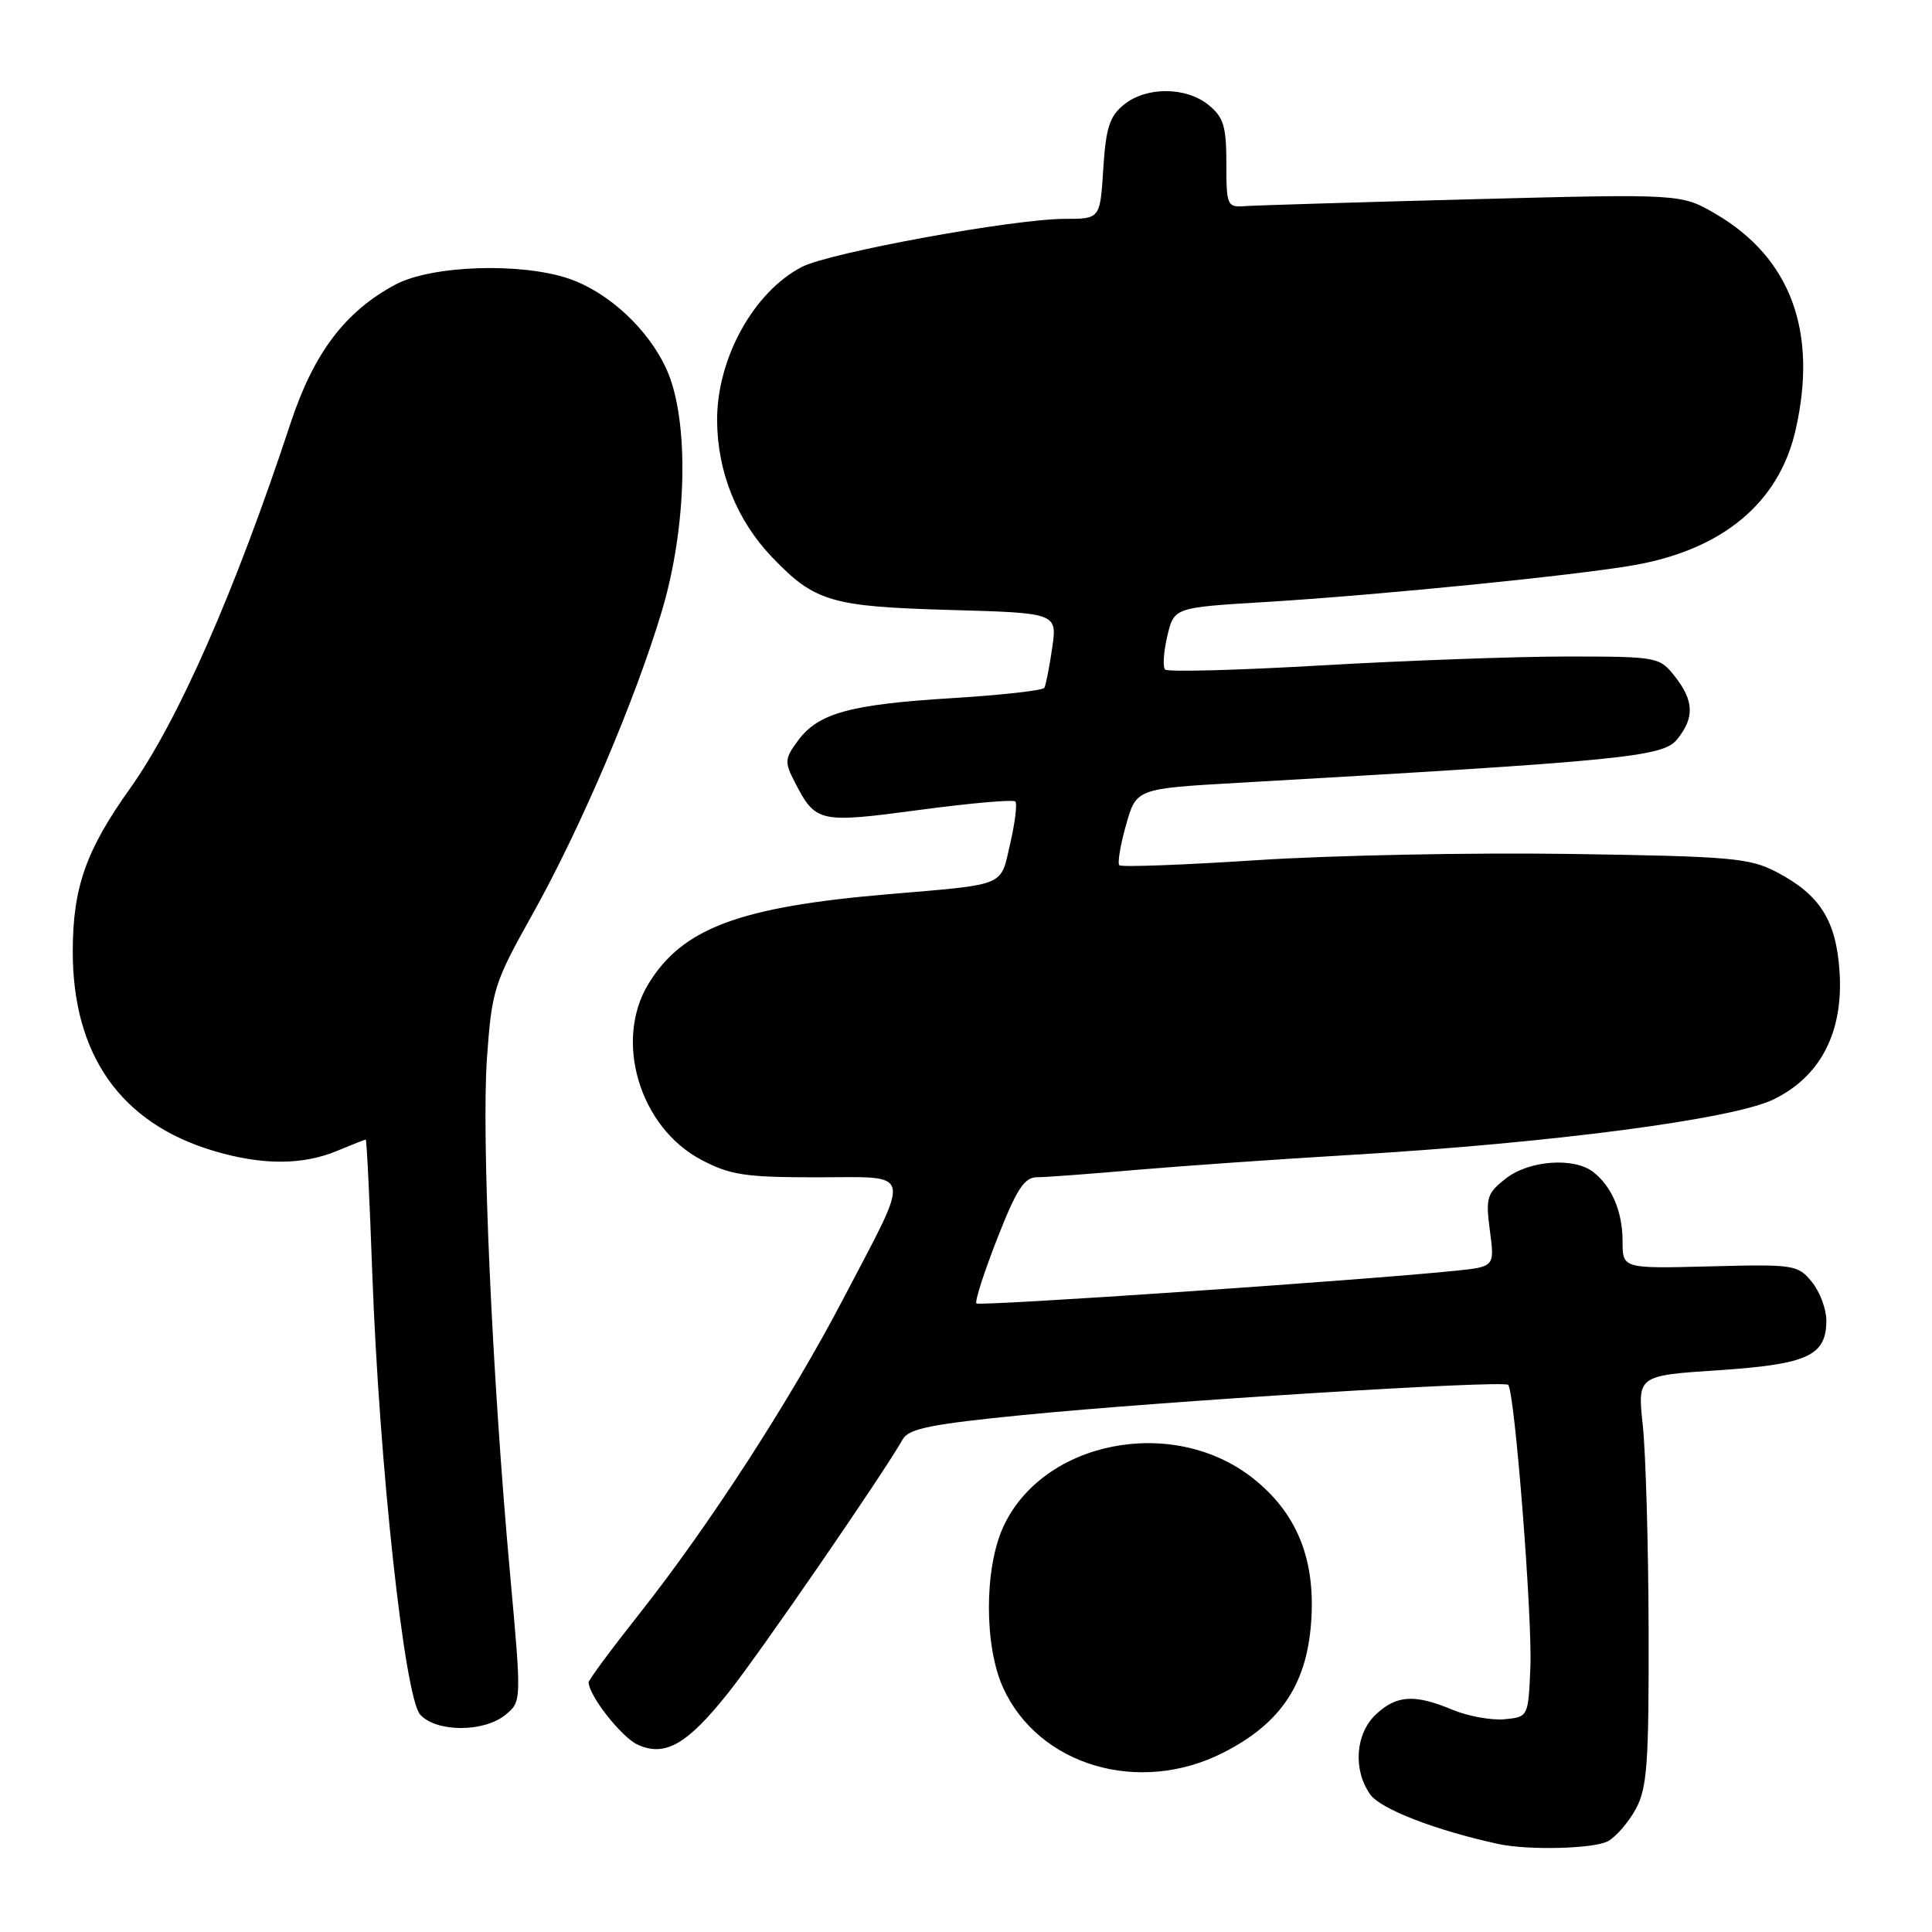 <?xml version="1.0" encoding="UTF-8" standalone="no"?>
<!DOCTYPE svg PUBLIC "-//W3C//DTD SVG 1.1//EN" "http://www.w3.org/Graphics/SVG/1.1/DTD/svg11.dtd" >
<svg xmlns="http://www.w3.org/2000/svg" xmlns:xlink="http://www.w3.org/1999/xlink" version="1.1" viewBox="0 0 256 256">
 <g >
 <path fill="currentColor"
d=" M 213.06 243.97 C 214.11 243.40 215.77 241.49 216.74 239.72 C 218.26 236.93 218.49 233.75 218.45 216.00 C 218.42 204.72 218.07 192.52 217.68 188.89 C 216.97 182.27 216.97 182.27 227.74 181.56 C 239.56 180.77 242.00 179.64 242.00 174.96 C 242.00 173.45 241.14 171.16 240.08 169.86 C 238.23 167.59 237.72 167.51 226.58 167.80 C 215.00 168.10 215.00 168.10 215.00 164.48 C 215.00 160.55 213.57 157.19 211.09 155.28 C 208.52 153.31 202.58 153.76 199.53 156.16 C 197.01 158.13 196.84 158.71 197.42 163.08 C 198.05 167.85 198.05 167.85 192.77 168.39 C 180.24 169.67 129.78 173.11 129.38 172.71 C 129.14 172.47 130.38 168.61 132.13 164.14 C 134.70 157.57 135.72 156.00 137.41 155.99 C 138.56 155.99 144.45 155.55 150.50 155.02 C 156.55 154.50 169.38 153.60 179.00 153.03 C 205.55 151.46 229.61 148.30 235.00 145.68 C 241.23 142.66 244.28 136.76 243.75 128.74 C 243.30 121.96 241.16 118.57 235.44 115.57 C 231.85 113.68 229.43 113.47 208.00 113.15 C 195.07 112.96 176.47 113.33 166.65 113.97 C 156.84 114.61 148.59 114.92 148.32 114.65 C 148.05 114.39 148.45 111.99 149.20 109.33 C 150.56 104.50 150.56 104.50 164.03 103.73 C 215.10 100.81 220.35 100.29 222.22 97.98 C 224.55 95.10 224.47 92.86 221.93 89.63 C 219.89 87.05 219.64 87.00 207.68 86.99 C 200.98 86.99 186.39 87.52 175.25 88.16 C 164.12 88.81 154.73 89.06 154.39 88.72 C 154.05 88.39 154.18 86.40 154.67 84.30 C 155.57 80.50 155.57 80.50 167.54 79.78 C 182.67 78.86 208.66 76.26 216.50 74.89 C 228.29 72.82 235.73 66.60 237.92 57.00 C 240.90 43.97 237.29 34.18 227.36 28.36 C 222.78 25.68 222.78 25.68 195.14 26.40 C 179.94 26.80 166.38 27.21 165.00 27.31 C 162.60 27.49 162.50 27.27 162.50 21.66 C 162.50 16.73 162.13 15.53 160.14 13.91 C 157.14 11.48 151.89 11.46 148.92 13.87 C 147.03 15.39 146.53 16.95 146.19 22.37 C 145.77 29.00 145.77 29.00 141.11 29.00 C 134.36 29.00 109.94 33.46 106.25 35.37 C 99.87 38.67 94.99 47.50 95.02 55.70 C 95.05 62.52 97.64 68.96 102.31 73.84 C 107.95 79.73 110.11 80.37 125.79 80.82 C 140.09 81.22 140.09 81.22 139.42 85.86 C 139.05 88.41 138.58 90.79 138.38 91.14 C 138.18 91.49 132.73 92.10 126.26 92.50 C 112.66 93.33 108.44 94.48 105.75 98.12 C 103.96 100.53 103.93 100.96 105.34 103.69 C 108.09 109.00 108.52 109.10 121.83 107.32 C 128.54 106.42 134.25 105.92 134.53 106.20 C 134.81 106.47 134.50 109.00 133.85 111.81 C 132.53 117.55 133.52 117.14 117.67 118.49 C 97.96 120.17 90.42 122.99 85.92 130.37 C 81.32 137.91 84.76 149.38 92.91 153.67 C 96.74 155.70 98.74 156.00 108.22 156.00 C 121.18 156.00 120.87 154.62 111.79 172.00 C 104.70 185.57 93.94 202.18 84.66 213.91 C 81.00 218.54 78.00 222.59 78.00 222.91 C 78.02 224.68 82.35 230.20 84.50 231.18 C 88.12 232.83 91.06 231.15 96.51 224.29 C 100.65 219.10 117.18 195.07 119.62 190.71 C 120.41 189.30 123.41 188.70 135.55 187.50 C 154.13 185.66 199.19 182.86 199.84 183.50 C 200.71 184.37 203.07 214.42 202.78 221.00 C 202.50 227.49 202.50 227.50 199.35 227.81 C 197.62 227.97 194.53 227.41 192.48 226.56 C 187.44 224.45 185.06 224.60 182.31 227.17 C 179.60 229.73 179.25 234.49 181.55 237.76 C 182.90 239.70 190.19 242.52 198.50 244.33 C 202.46 245.20 211.17 244.98 213.06 243.97 Z  M 162.06 232.25 C 169.86 228.30 173.34 222.95 173.78 214.21 C 174.19 206.25 171.68 200.34 166.00 195.86 C 155.40 187.50 138.12 190.91 132.91 202.38 C 130.41 207.90 130.41 218.10 132.91 223.62 C 137.61 233.96 150.92 237.90 162.06 232.25 Z  M 66.95 227.24 C 69.12 225.48 69.12 225.48 67.58 208.49 C 65.19 182.13 63.78 150.46 64.53 140.10 C 65.18 131.14 65.46 130.25 70.58 121.10 C 76.93 109.74 84.14 92.84 87.69 81.00 C 91.06 69.76 91.35 55.73 88.35 49.00 C 85.95 43.65 80.64 38.71 75.34 36.91 C 68.98 34.76 57.21 35.16 52.43 37.69 C 45.74 41.25 41.58 46.75 38.49 56.11 C 31.15 78.35 23.60 95.53 17.24 104.46 C 11.39 112.67 9.66 117.58 9.64 126.01 C 9.62 139.79 16.01 148.85 28.35 152.51 C 34.73 154.41 40.10 154.40 44.65 152.50 C 46.63 151.68 48.34 151.00 48.46 151.00 C 48.59 151.00 48.98 158.99 49.33 168.75 C 50.26 194.13 53.60 224.90 55.68 227.20 C 57.80 229.54 64.08 229.57 66.95 227.24 Z "/>
</g>
</svg>